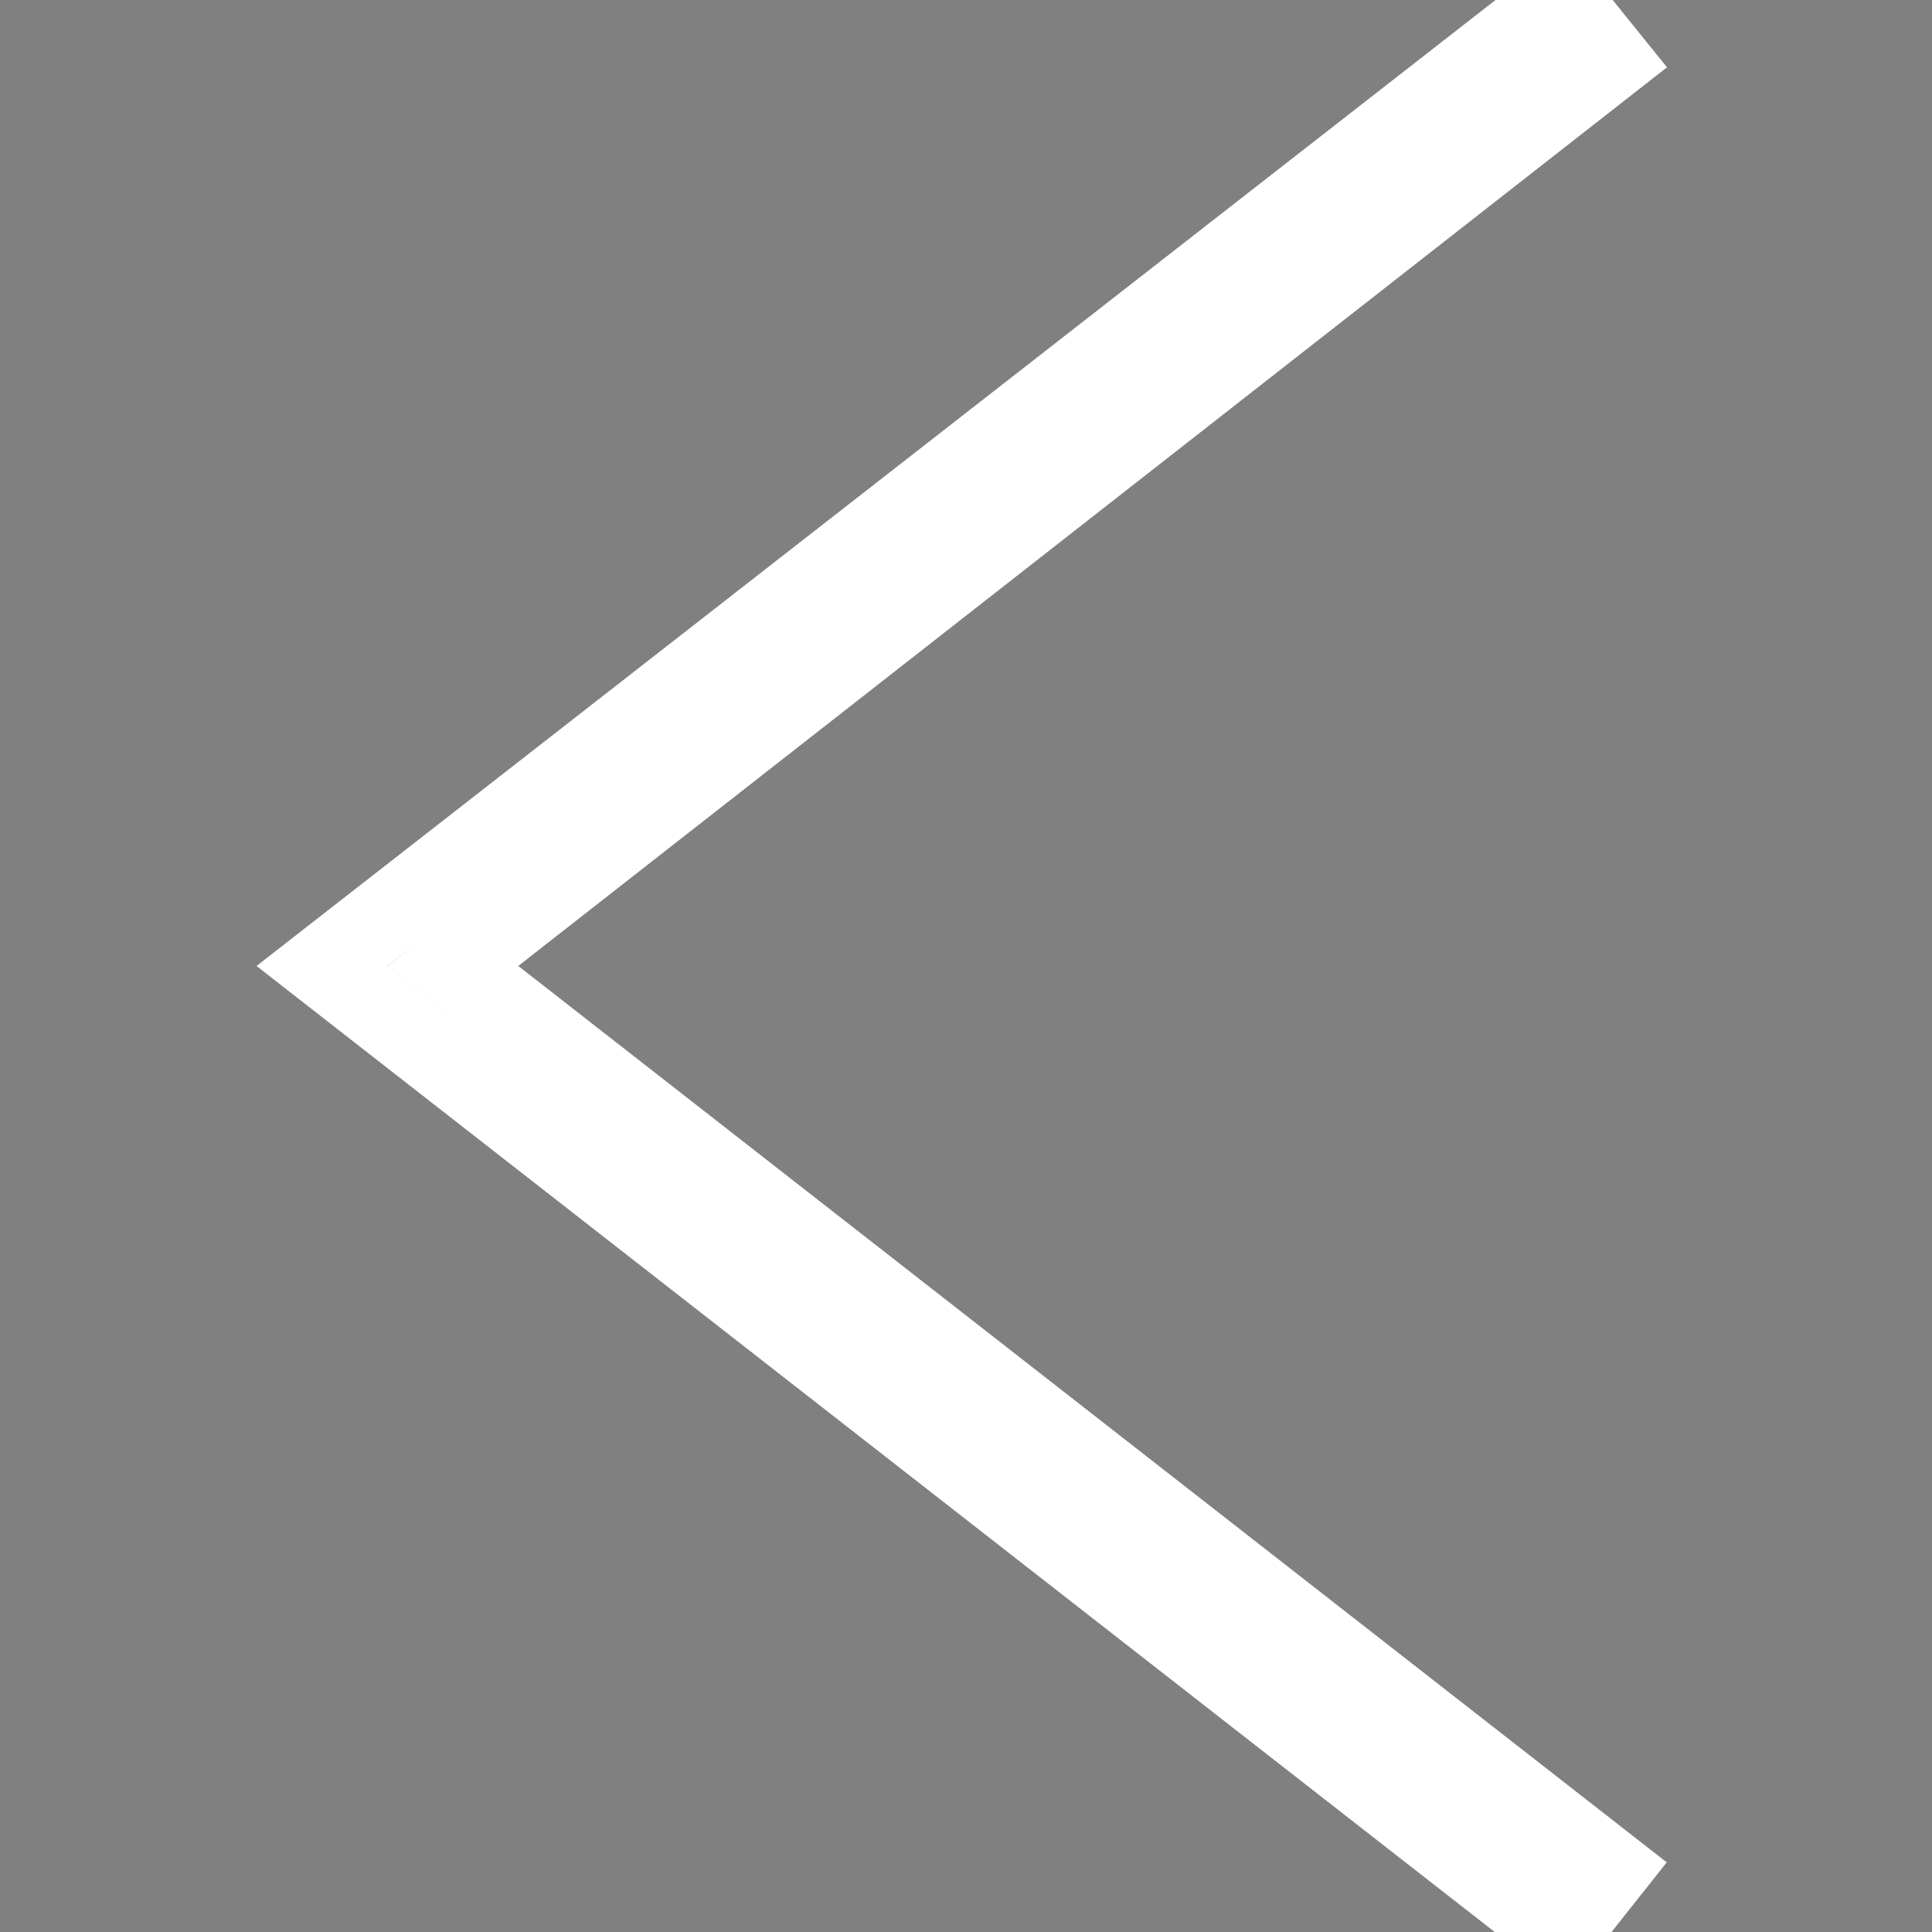 <svg width="24" height="24" xmlns="http://www.w3.org/2000/svg" stroke='#fff' fill-rule="evenodd" clip-rule="evenodd"><rect width="100%" height="100%" fill="#808080" stroke="none"/><path d="M20 .755l-14.374 11.245 14.374 11.219-.619.781-15.381-12 15.391-12 .609.755z"/></svg>